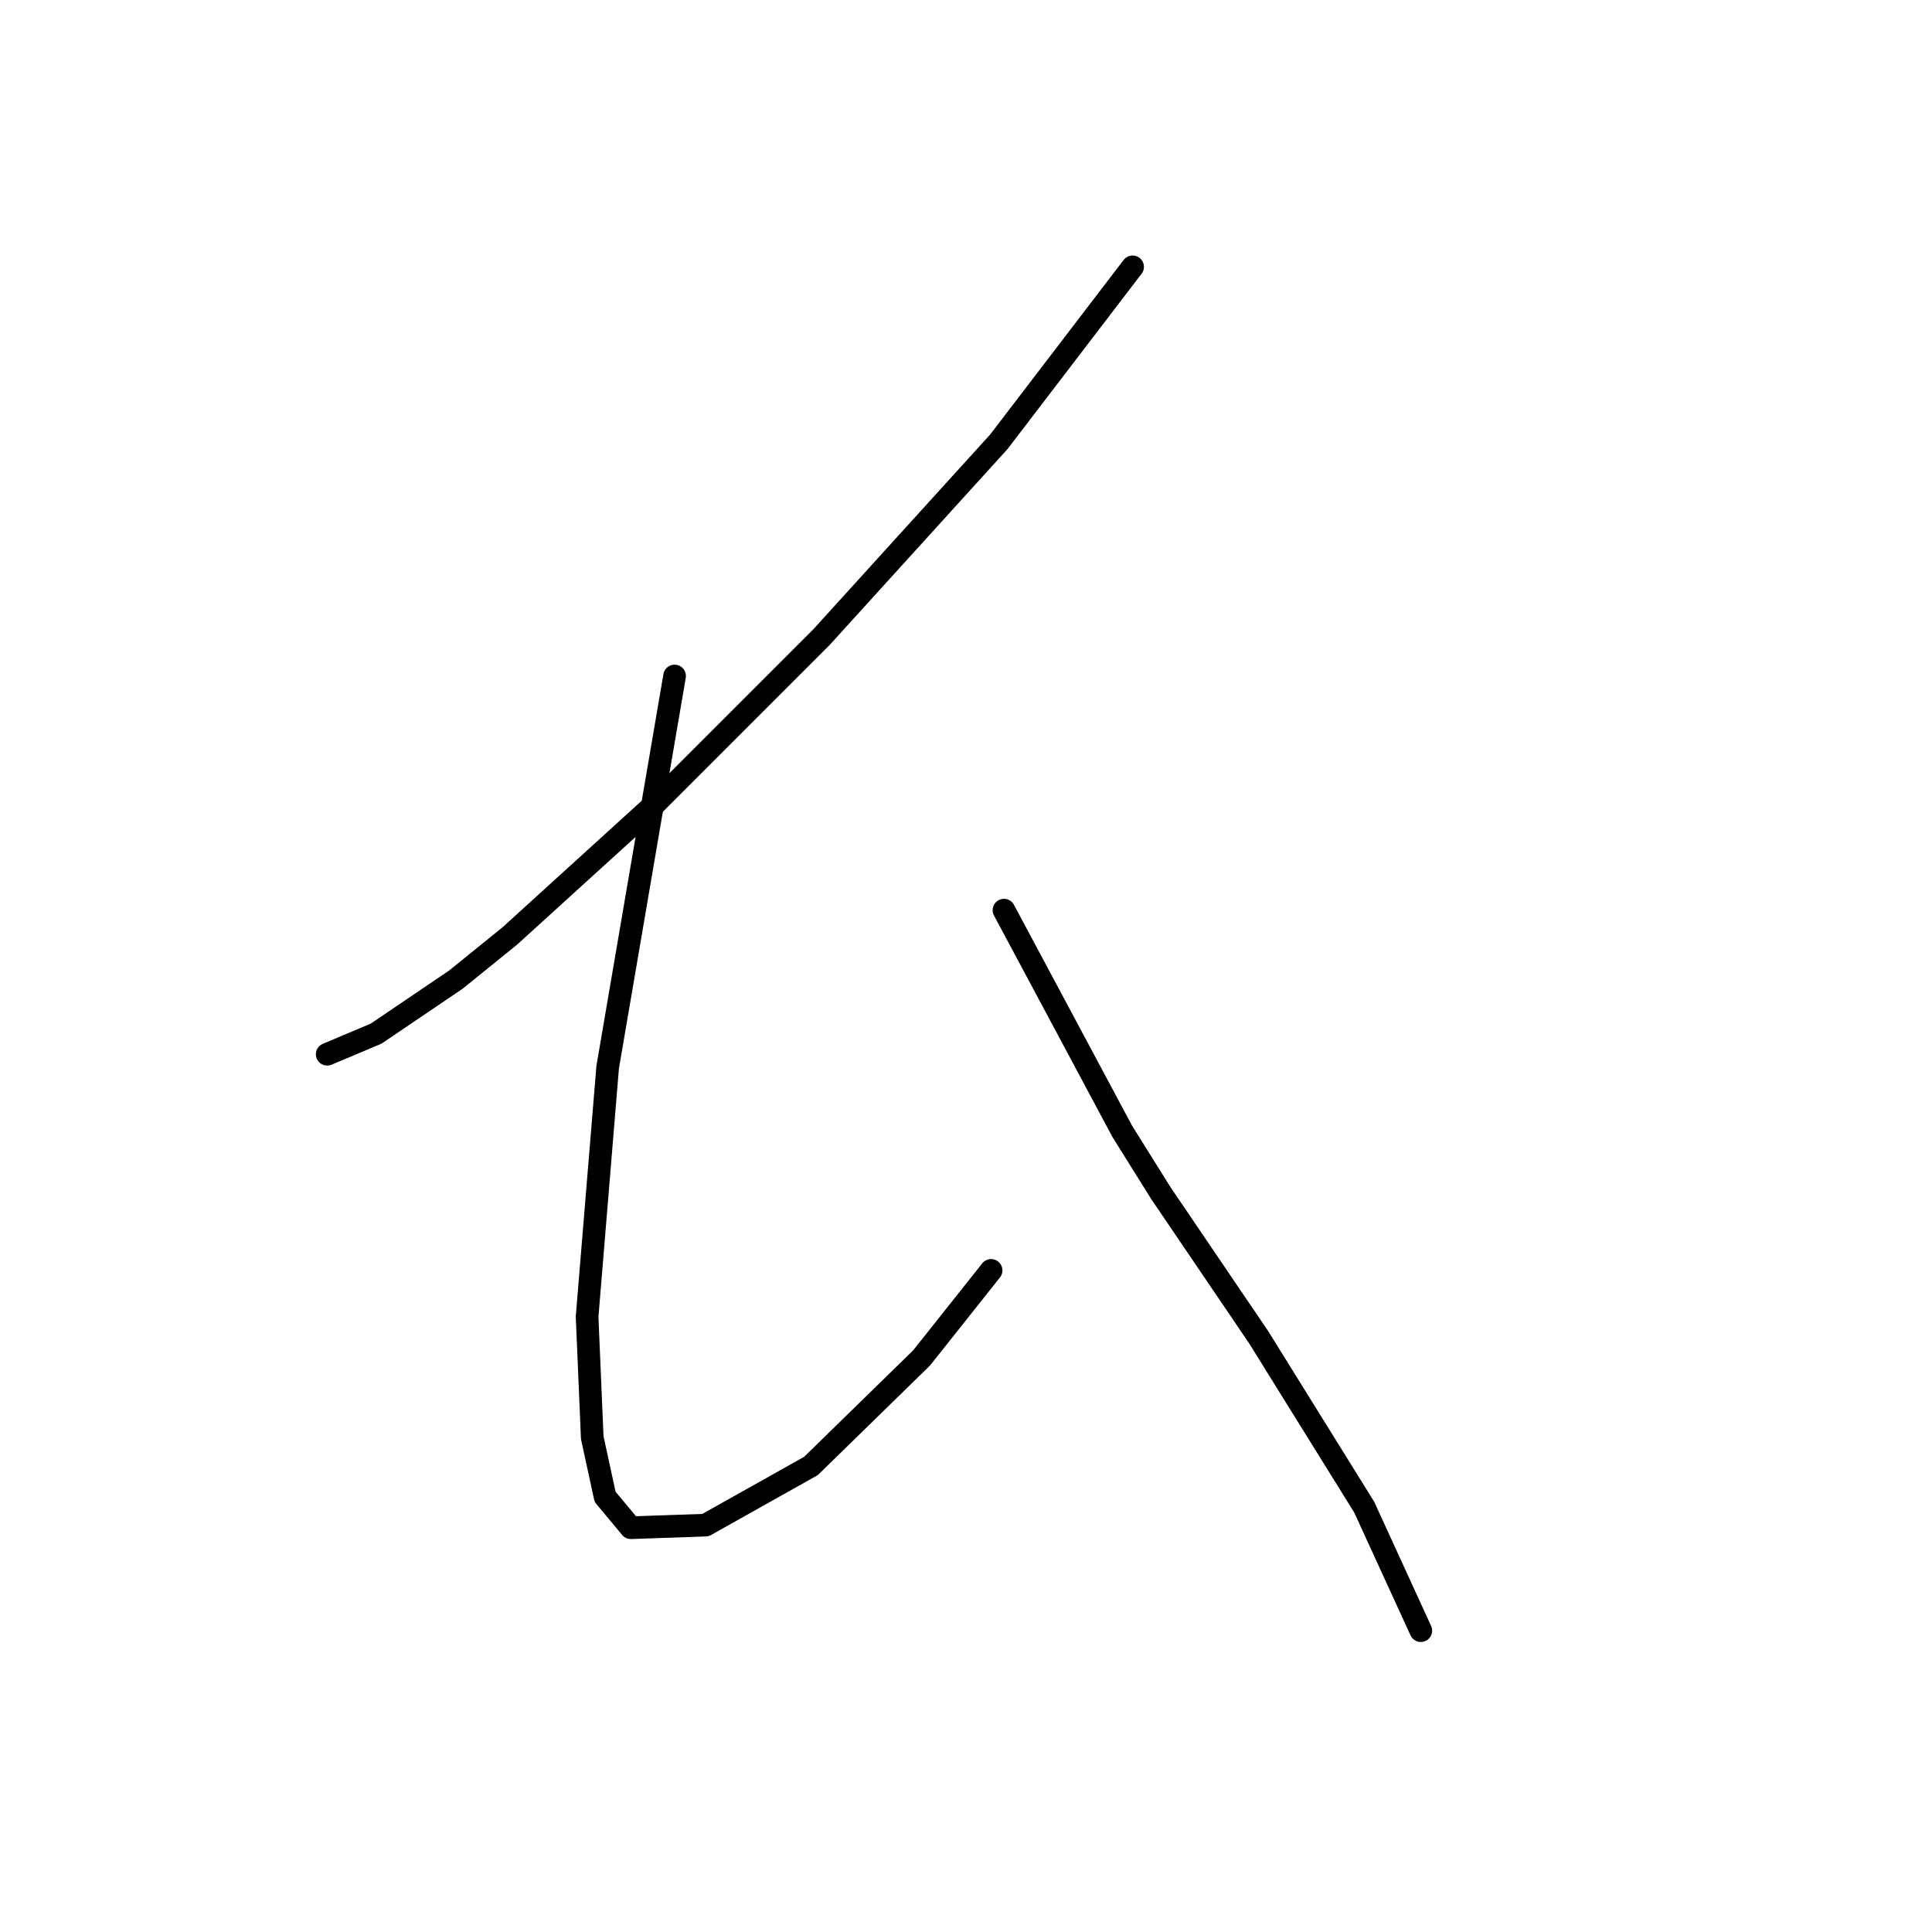 <?xml version="1.0" standalone="no"?>
    <svg width="256" height="256" xmlns="http://www.w3.org/2000/svg" version="1.1">
    <polyline stroke="black" stroke-width="3" stroke-linecap="round" fill="transparent" stroke-linejoin="round" points="150.078 35.358 141.213 46.951 132.348 58.544 108.821 84.457 86.317 106.961 67.564 124.009 60.404 129.806 49.834 136.966 43.356 139.694 43.356 139.694 " />
        <polyline stroke="black" stroke-width="3" stroke-linecap="round" fill="transparent" stroke-linejoin="round" points="89.386 89.572 84.954 115.485 80.521 141.399 77.793 174.472 78.475 190.498 80.18 198.34 83.59 202.431 93.478 202.09 107.457 194.248 122.119 179.928 131.325 168.335 131.325 168.335 " />
        <polyline stroke="black" stroke-width="3" stroke-linecap="round" fill="transparent" stroke-linejoin="round" points="133.03 120.6 140.872 135.261 148.714 149.923 153.829 158.106 166.785 177.2 180.765 199.704 188.266 216.07 188.266 216.07 " />
        </svg>
